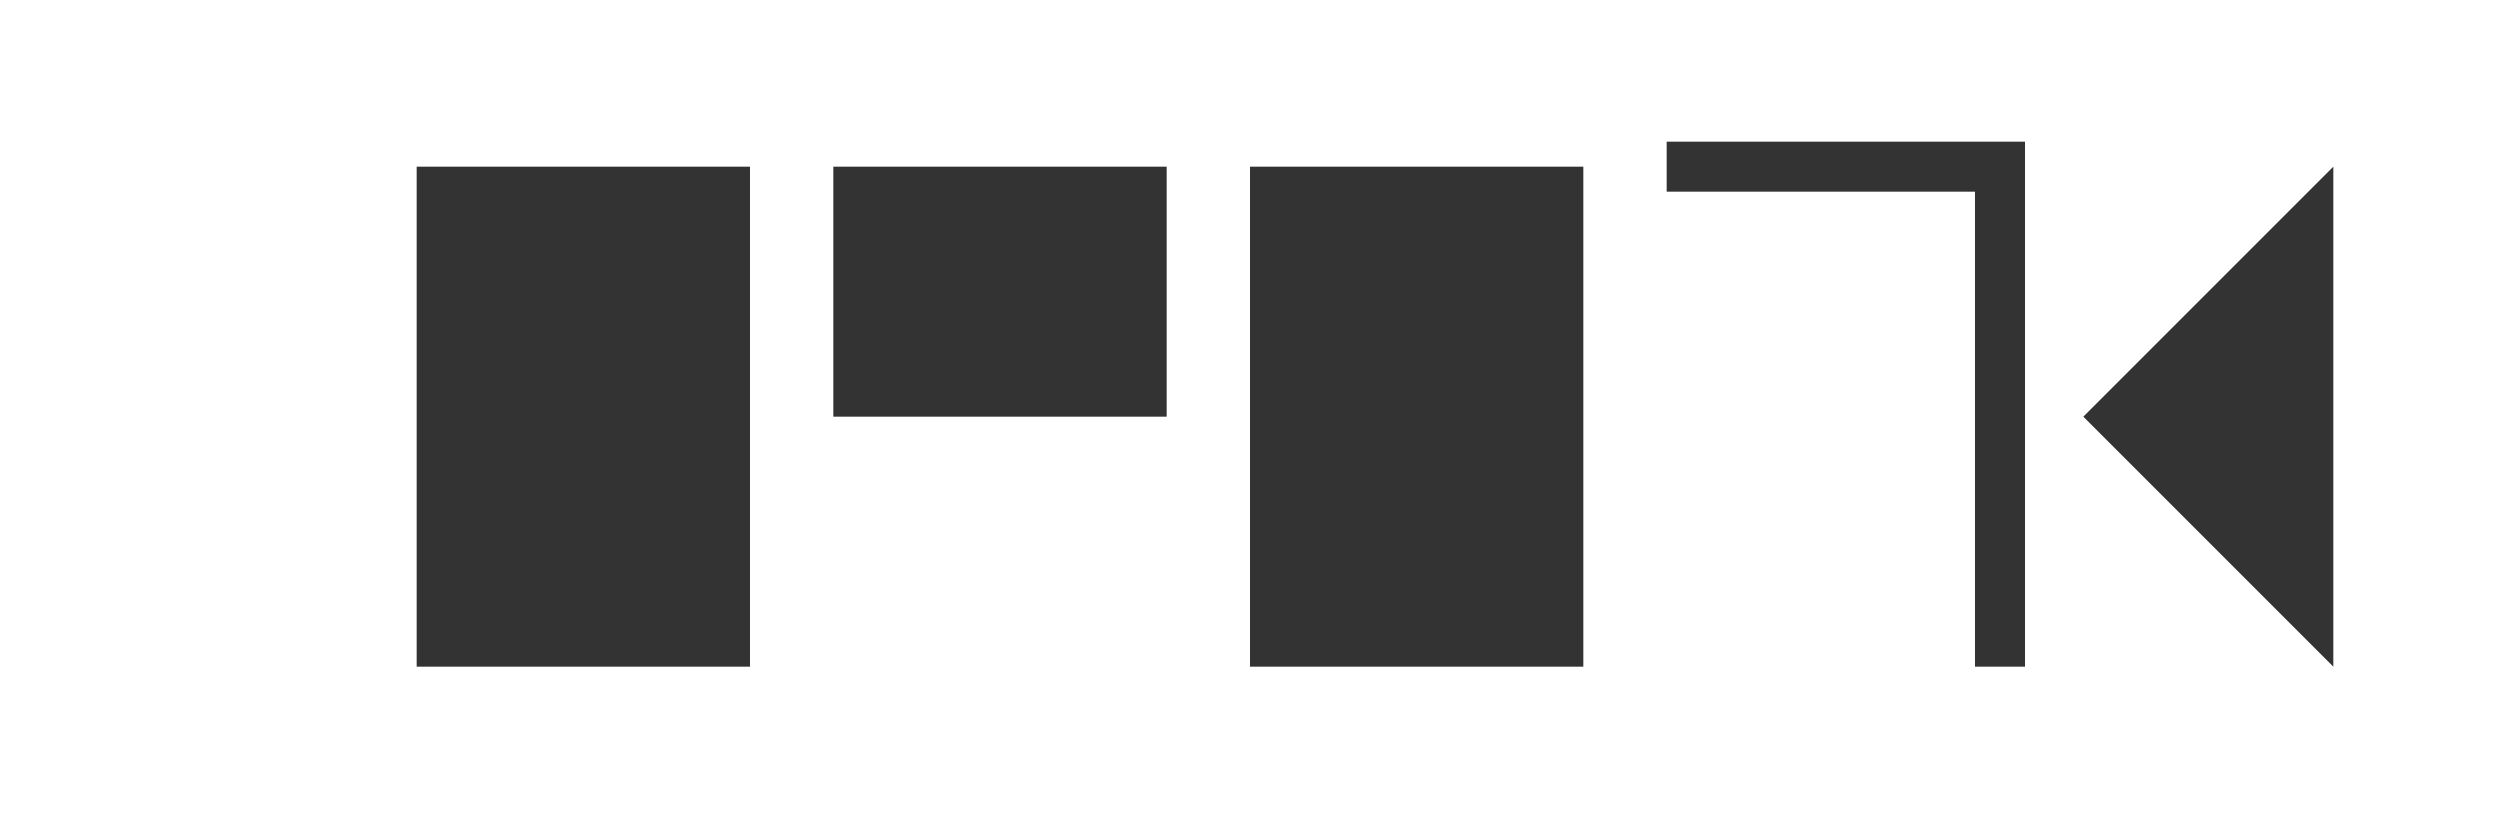 <svg width="150" height="50" viewBox="0 0 150 50" fill="none" xmlns="http://www.w3.org/2000/svg">
  <path d="M25 10H45V40H25V10Z" fill="#333"/>
  <path d="M50 10H70V25H50V10Z" fill="#333"/>
  <path d="M75 10H95V40H75V10Z" fill="#333"/>
  <path d="M100 10H120V40H120V10Z" stroke="#333" stroke-width="3"/>
  <path d="M125 25L140 10V40L125 25Z" fill="#333"/>
</svg>
